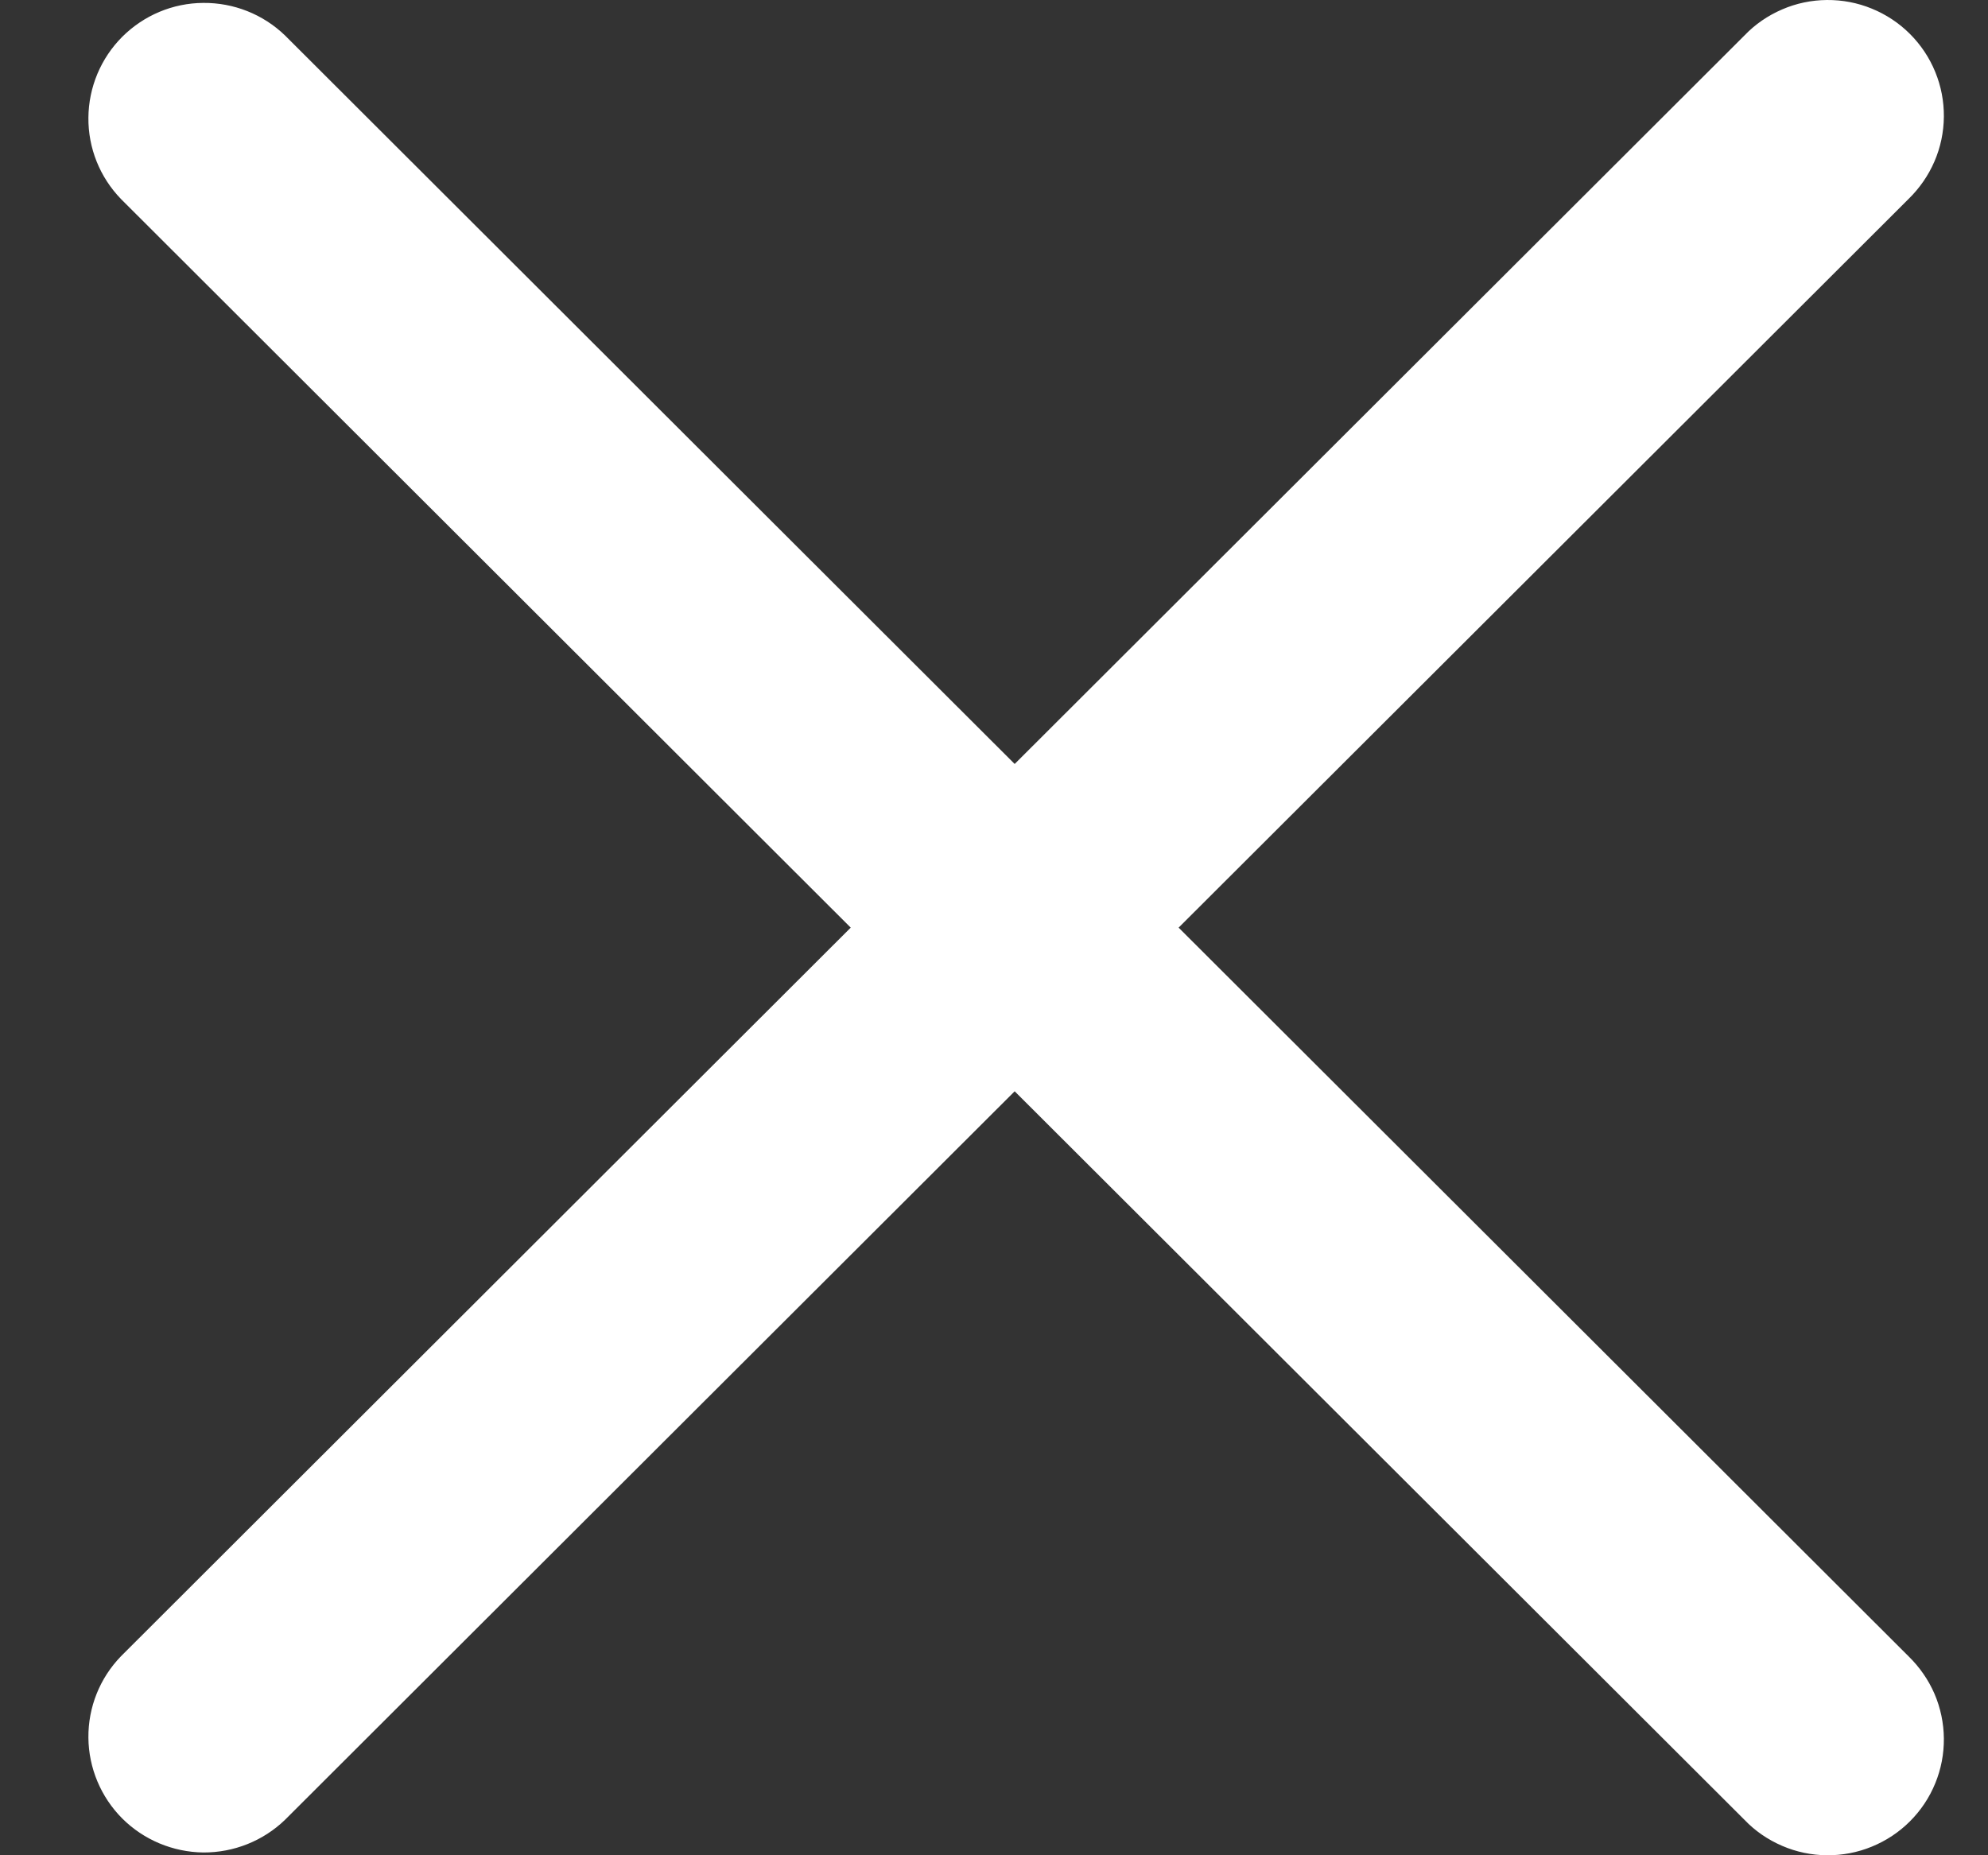 <svg width="15" height="14" viewBox="0 0 15 14" fill="none" xmlns="http://www.w3.org/2000/svg">
<rect x="0" y="0" width="15" height="14" fill="#333333" stroke="none"/>
<path d="M0.913 12.498L6.419 7L0.913 1.502C0.753 1.337 0.665 1.117 0.667 0.888C0.669 0.658 0.761 0.439 0.923 0.277C1.086 0.115 1.305 0.023 1.534 0.022C1.764 0.02 1.985 0.108 2.15 0.267L7.656 5.765L13.163 0.267C13.243 0.183 13.34 0.117 13.447 0.071C13.553 0.025 13.668 0.001 13.784 3.29867e-05C13.901 -0.001 14.016 0.021 14.123 0.065C14.231 0.109 14.329 0.174 14.411 0.256C14.493 0.338 14.558 0.435 14.602 0.543C14.646 0.65 14.668 0.765 14.667 0.881C14.666 0.997 14.642 1.112 14.596 1.218C14.55 1.325 14.483 1.421 14.4 1.502L8.893 7L14.4 12.498C14.483 12.579 14.55 12.675 14.596 12.781C14.642 12.888 14.666 13.003 14.667 13.119C14.668 13.235 14.646 13.35 14.602 13.457C14.558 13.565 14.493 13.662 14.411 13.744C14.329 13.826 14.231 13.891 14.123 13.935C14.016 13.979 13.901 14.001 13.784 14C13.668 13.999 13.553 13.975 13.447 13.929C13.34 13.883 13.243 13.817 13.163 13.733L7.656 8.235L2.15 13.733C1.985 13.892 1.764 13.98 1.534 13.979C1.305 13.976 1.086 13.885 0.923 13.723C0.761 13.561 0.669 13.341 0.667 13.113C0.665 12.883 0.753 12.663 0.913 12.498Z" fill="white"/>
</svg>
